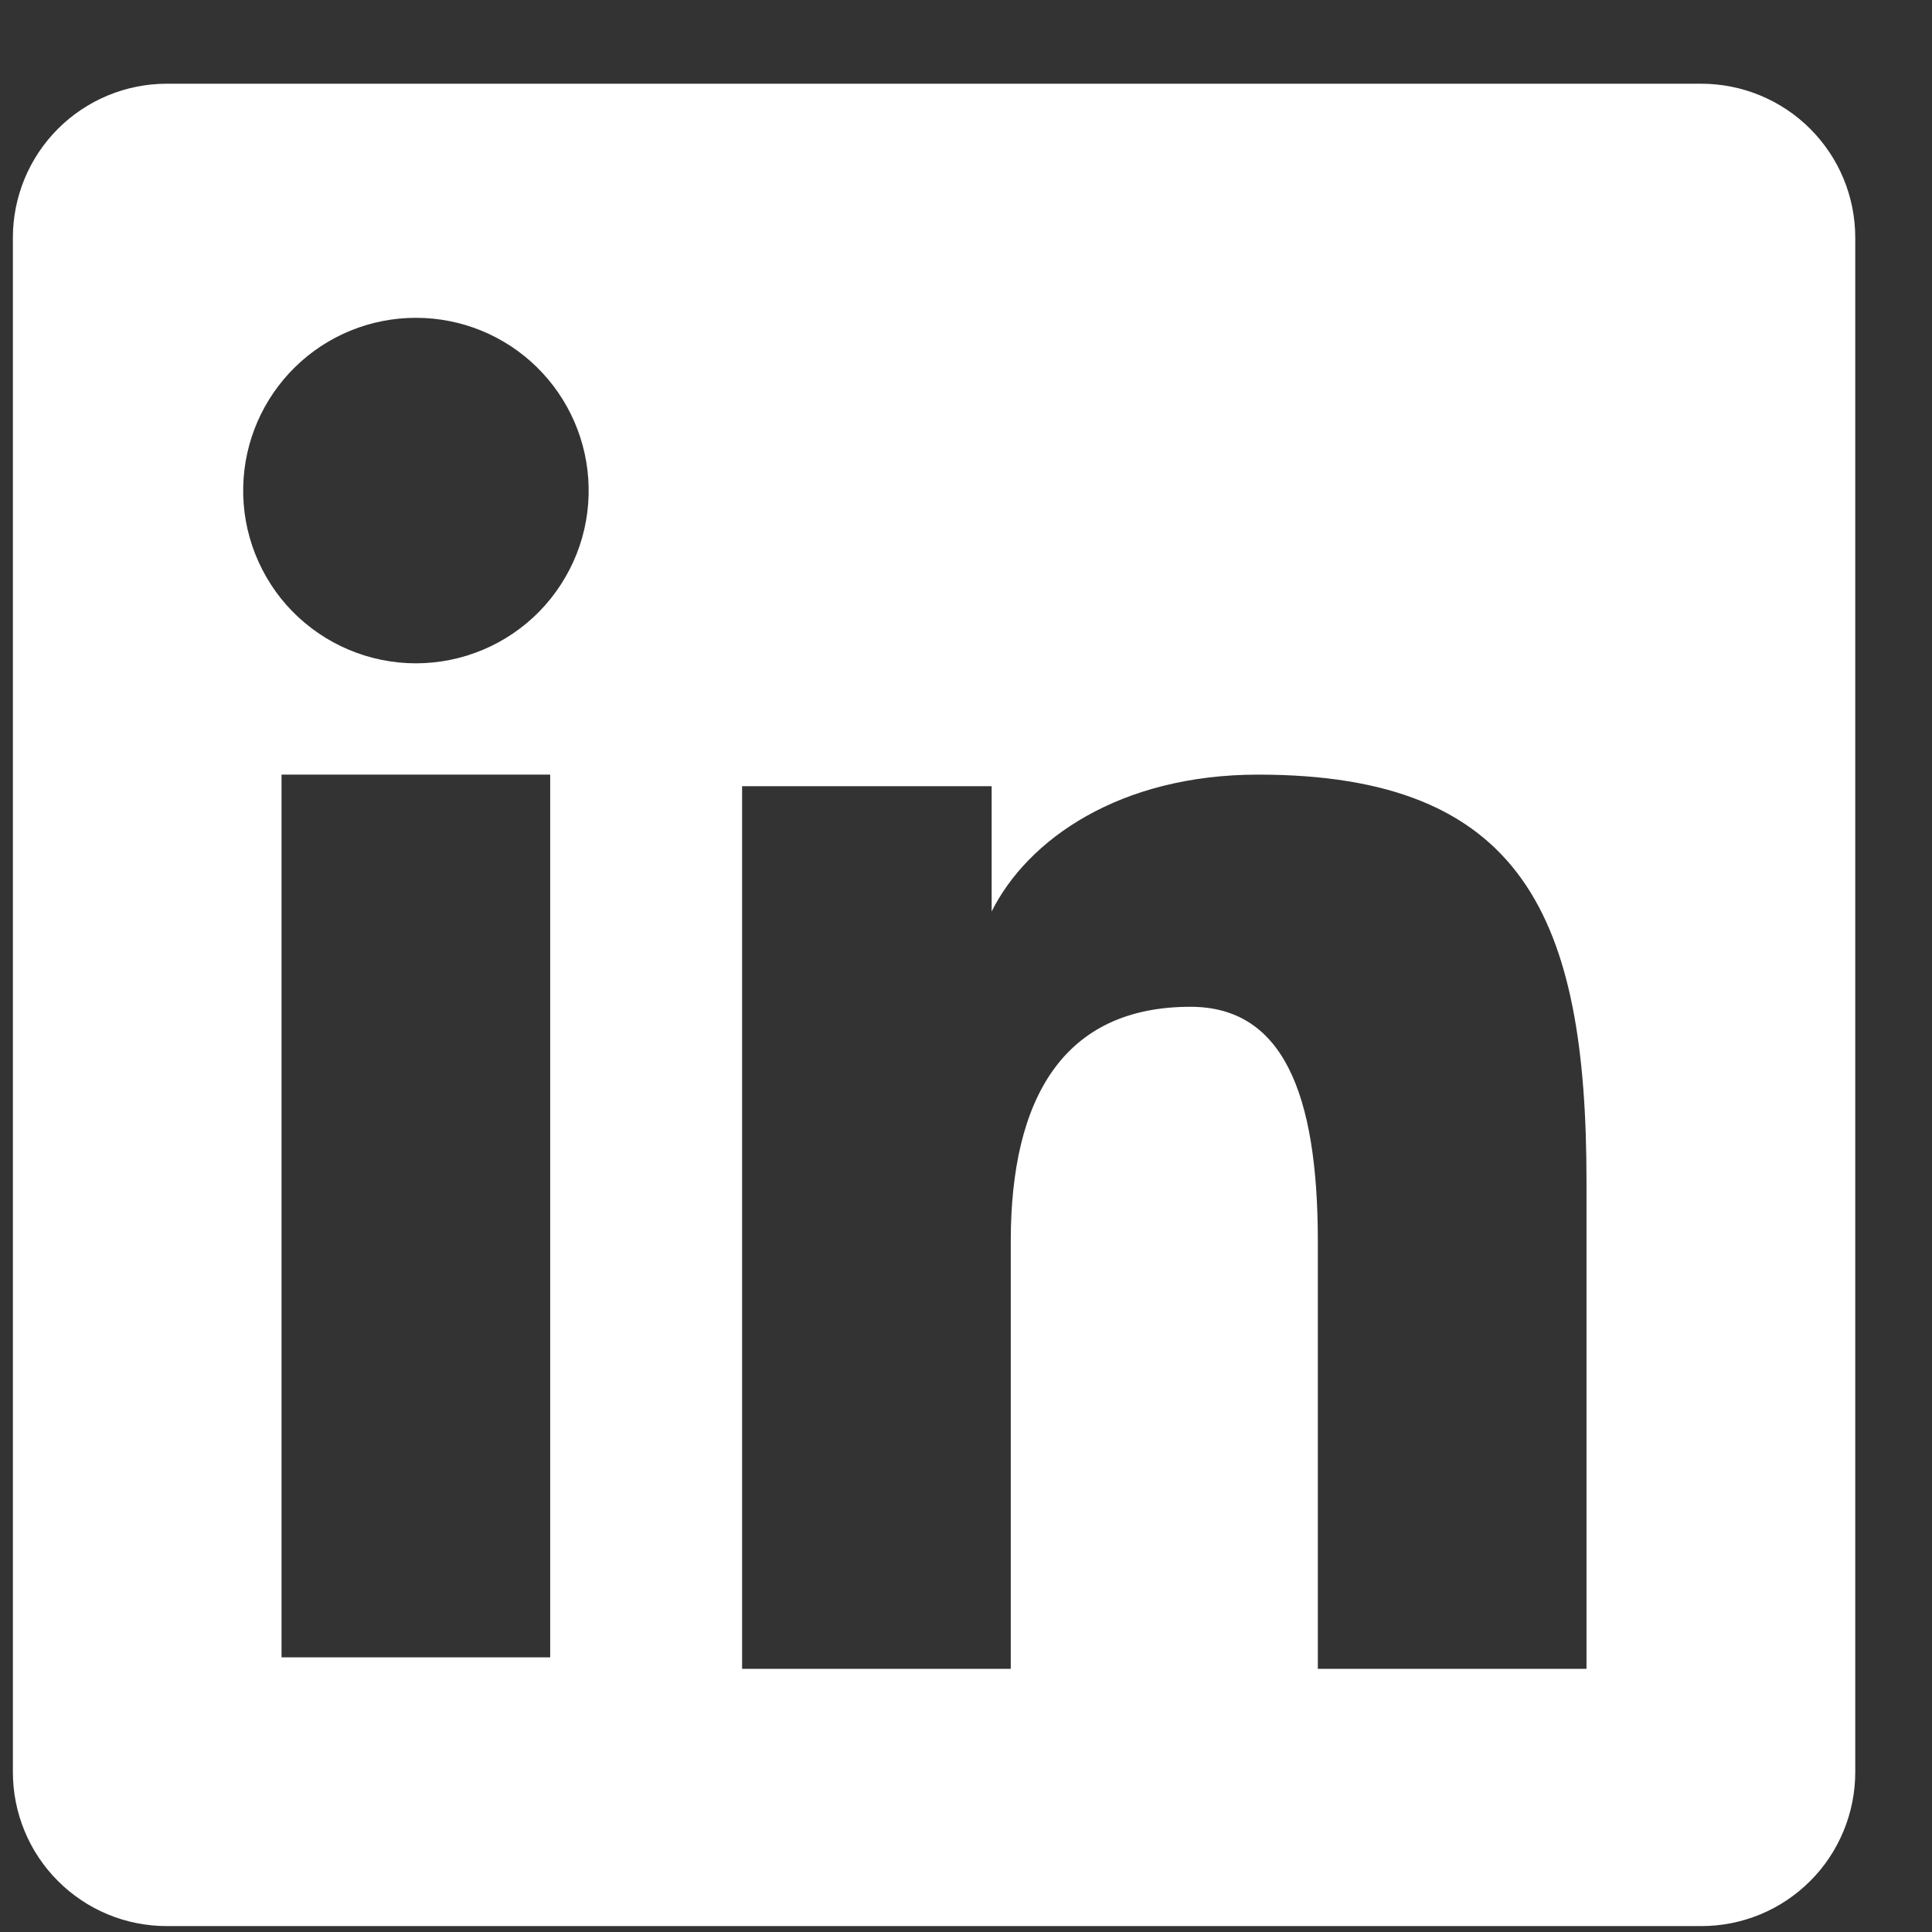 <svg width="18" height="18" viewBox="0 0 18 18" fill="none" xmlns="http://www.w3.org/2000/svg">
<rect x="0" y="0" width="18" height="18" fill="#333333" stroke="none"/>
<path fill-rule="evenodd" clip-rule="evenodd" d="M0.12 2.214C0.12 1.834 0.271 1.469 0.54 1.2C0.809 0.931 1.174 0.78 1.554 0.78H15.85C16.038 0.78 16.225 0.817 16.399 0.889C16.573 0.961 16.731 1.066 16.865 1.2C16.998 1.333 17.104 1.491 17.176 1.665C17.248 1.839 17.285 2.026 17.285 2.214V16.51C17.285 16.698 17.248 16.885 17.176 17.059C17.104 17.233 16.999 17.392 16.865 17.525C16.732 17.658 16.574 17.764 16.4 17.836C16.226 17.908 16.039 17.945 15.85 17.945H1.554C1.366 17.945 1.179 17.908 1.005 17.836C0.831 17.764 0.673 17.658 0.54 17.525C0.407 17.392 0.301 17.234 0.229 17.059C0.157 16.885 0.12 16.699 0.12 16.511V2.214ZM6.914 7.325H9.239V8.492C9.574 7.821 10.432 7.217 11.722 7.217C14.195 7.217 14.781 8.554 14.781 11.006V15.548H12.278V11.565C12.278 10.168 11.943 9.38 11.091 9.38C9.909 9.38 9.417 10.23 9.417 11.565V15.548H6.914V7.325ZM2.623 15.441H5.126V7.217H2.623V15.441V15.441ZM5.484 4.535C5.489 4.749 5.451 4.962 5.372 5.162C5.293 5.361 5.175 5.543 5.026 5.696C4.876 5.849 4.697 5.971 4.499 6.054C4.302 6.137 4.089 6.18 3.875 6.18C3.661 6.18 3.448 6.137 3.251 6.054C3.053 5.971 2.874 5.849 2.724 5.696C2.574 5.543 2.457 5.361 2.378 5.162C2.299 4.962 2.261 4.749 2.266 4.535C2.275 4.114 2.449 3.714 2.749 3.42C3.05 3.125 3.454 2.961 3.875 2.961C4.296 2.961 4.7 3.125 5.001 3.42C5.301 3.714 5.475 4.114 5.484 4.535Z" fill="white"/>
</svg>
